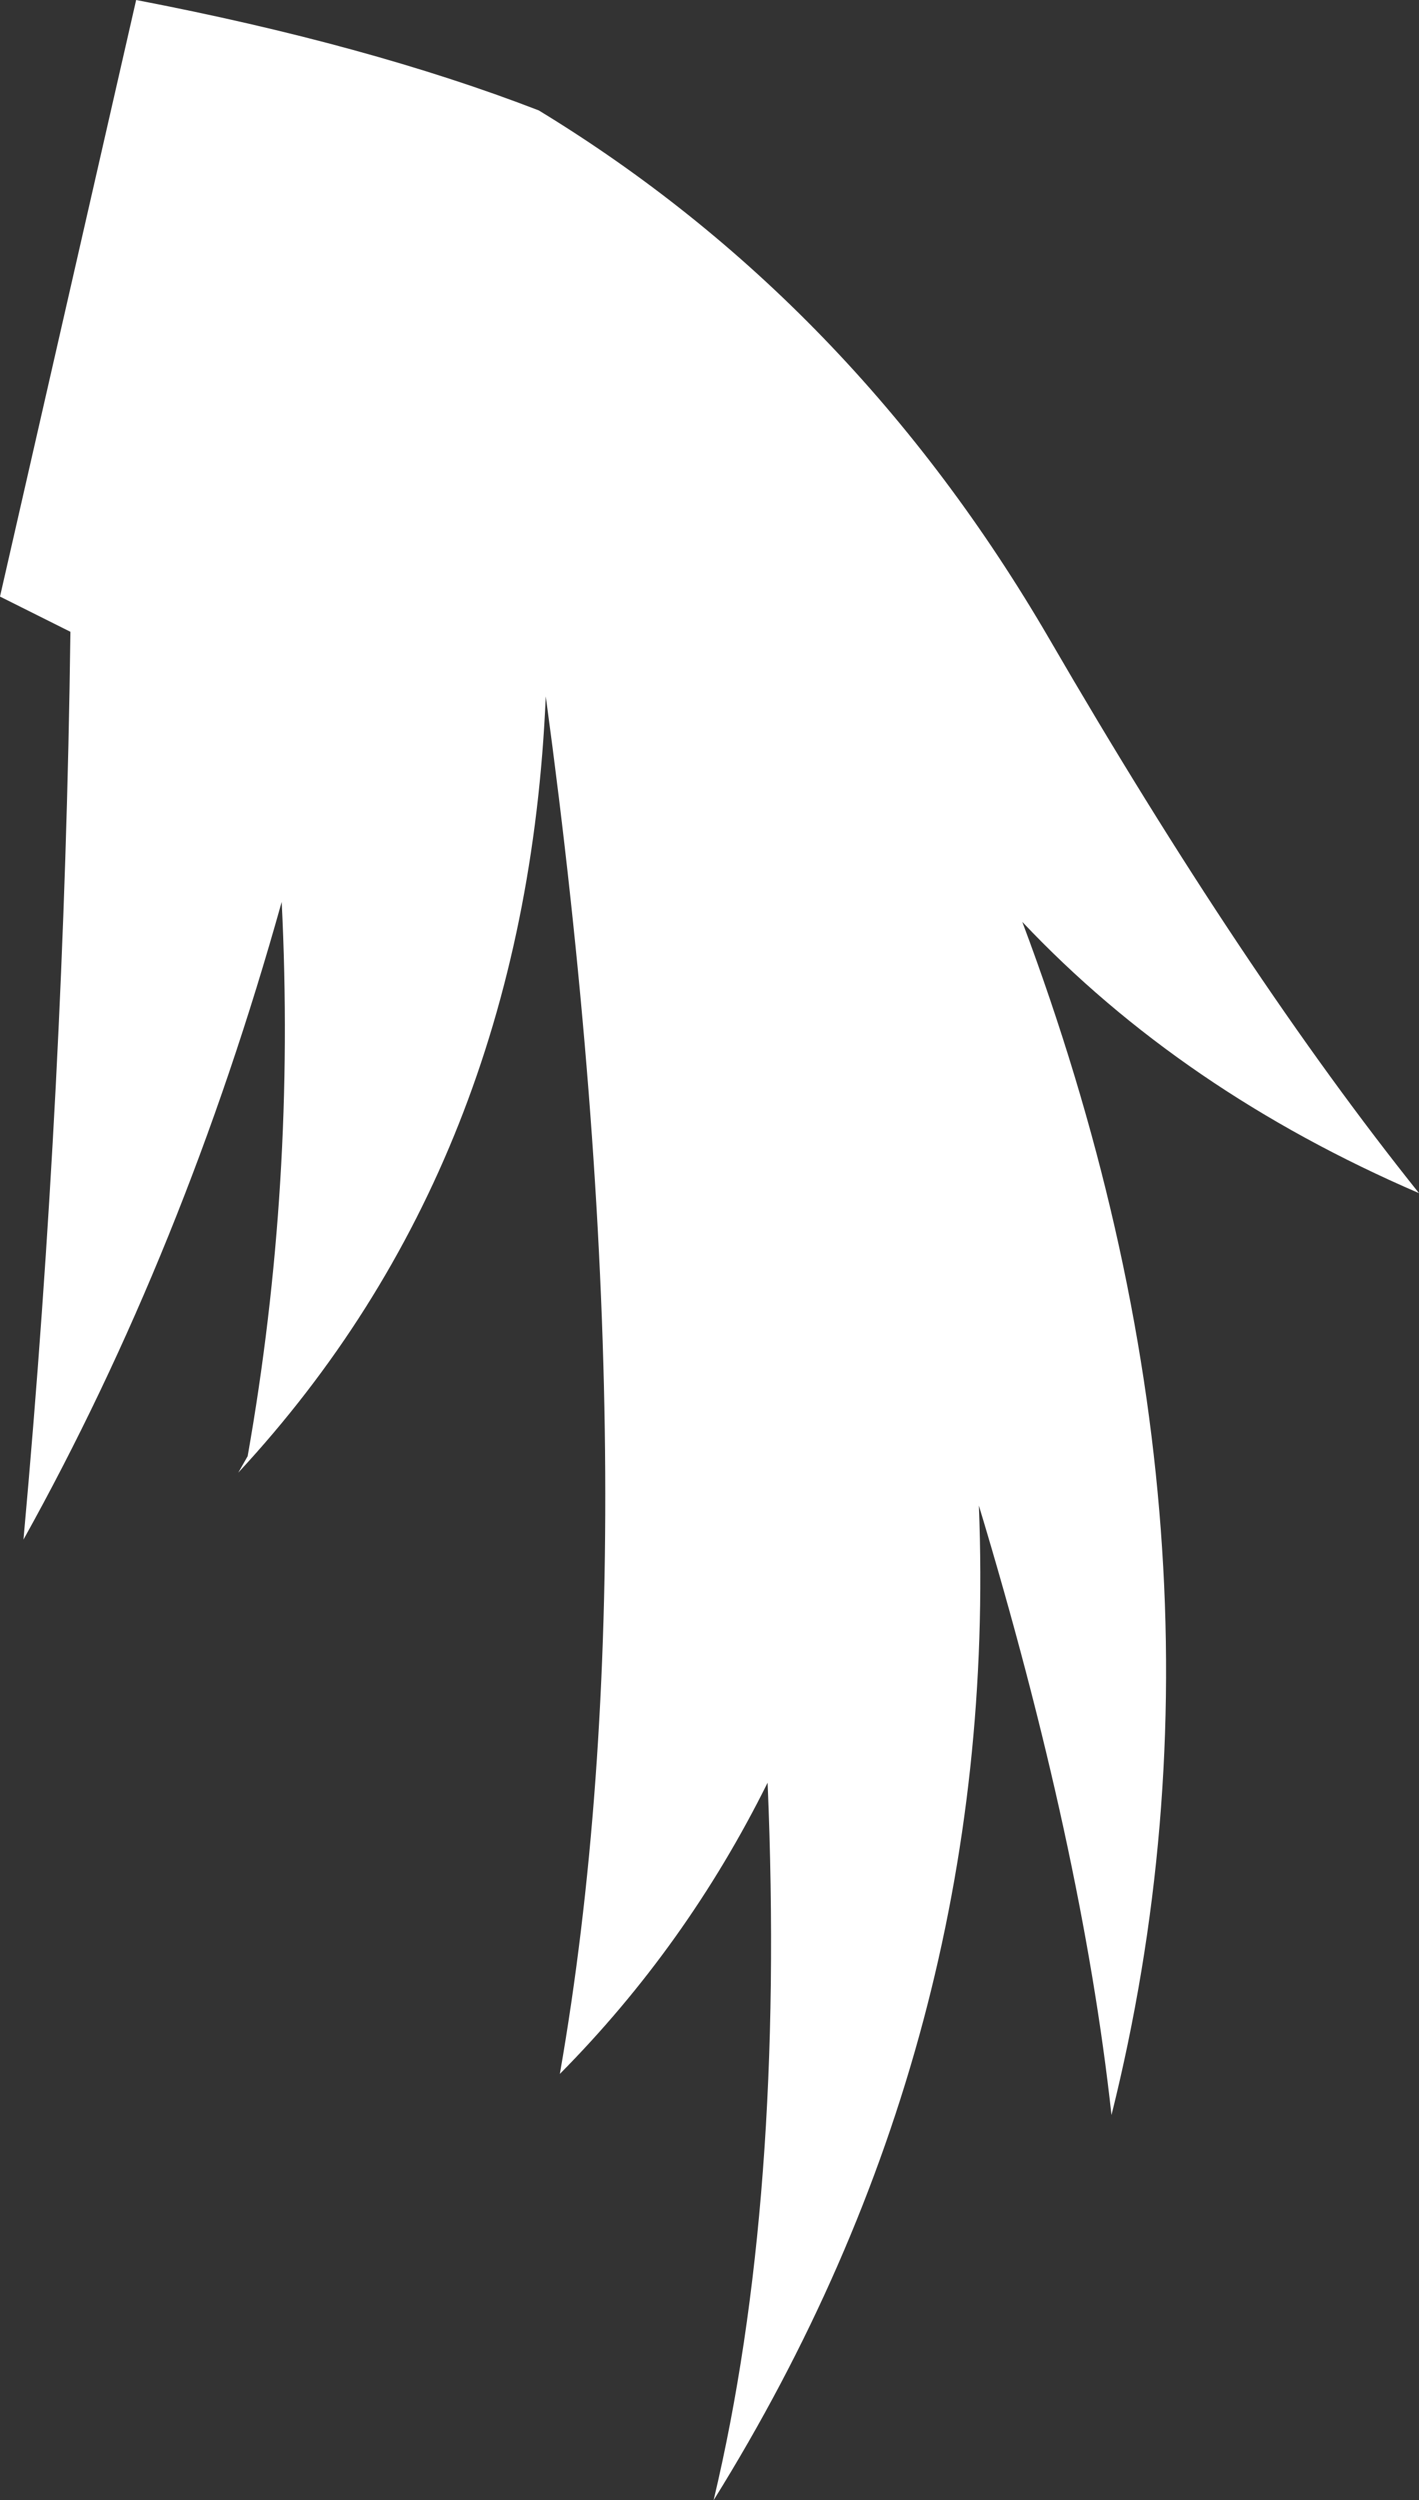 <?xml version="1.0" encoding="UTF-8" standalone="no"?>
<svg xmlns:xlink="http://www.w3.org/1999/xlink" height="106.45px" width="60.45px" xmlns="http://www.w3.org/2000/svg">
  <rect width="100%" height="100%" fill="#333333" stroke="none"/>
  <g transform="matrix(1.0, 0.0, 0.0, 1.0, -67.4, 60.55)">
    <path d="M70.4 -33.65 L67.4 -35.15 73.2 -60.55 Q83.1 -58.65 90.35 -55.85 103.75 -47.7 112.1 -33.35 120.4 -19.05 127.85 -9.75 117.75 -14.1 110.95 -21.3 120.85 5.05 114.75 29.5 113.5 18.1 109.1 3.55 110.0 26.3 97.8 45.9 100.85 33.1 100.1 15.35 96.65 22.3 91.25 27.75 95.4 4.0 90.65 -30.9 89.8 -11.05 77.55 2.15 L77.95 1.45 Q80.0 -10.15 79.4 -22.15 75.25 -7.3 68.4 5.0 70.15 -14.3 70.4 -33.65" fill="#ffffff" fill-rule="evenodd" stroke="none"/>
  </g>
</svg>
